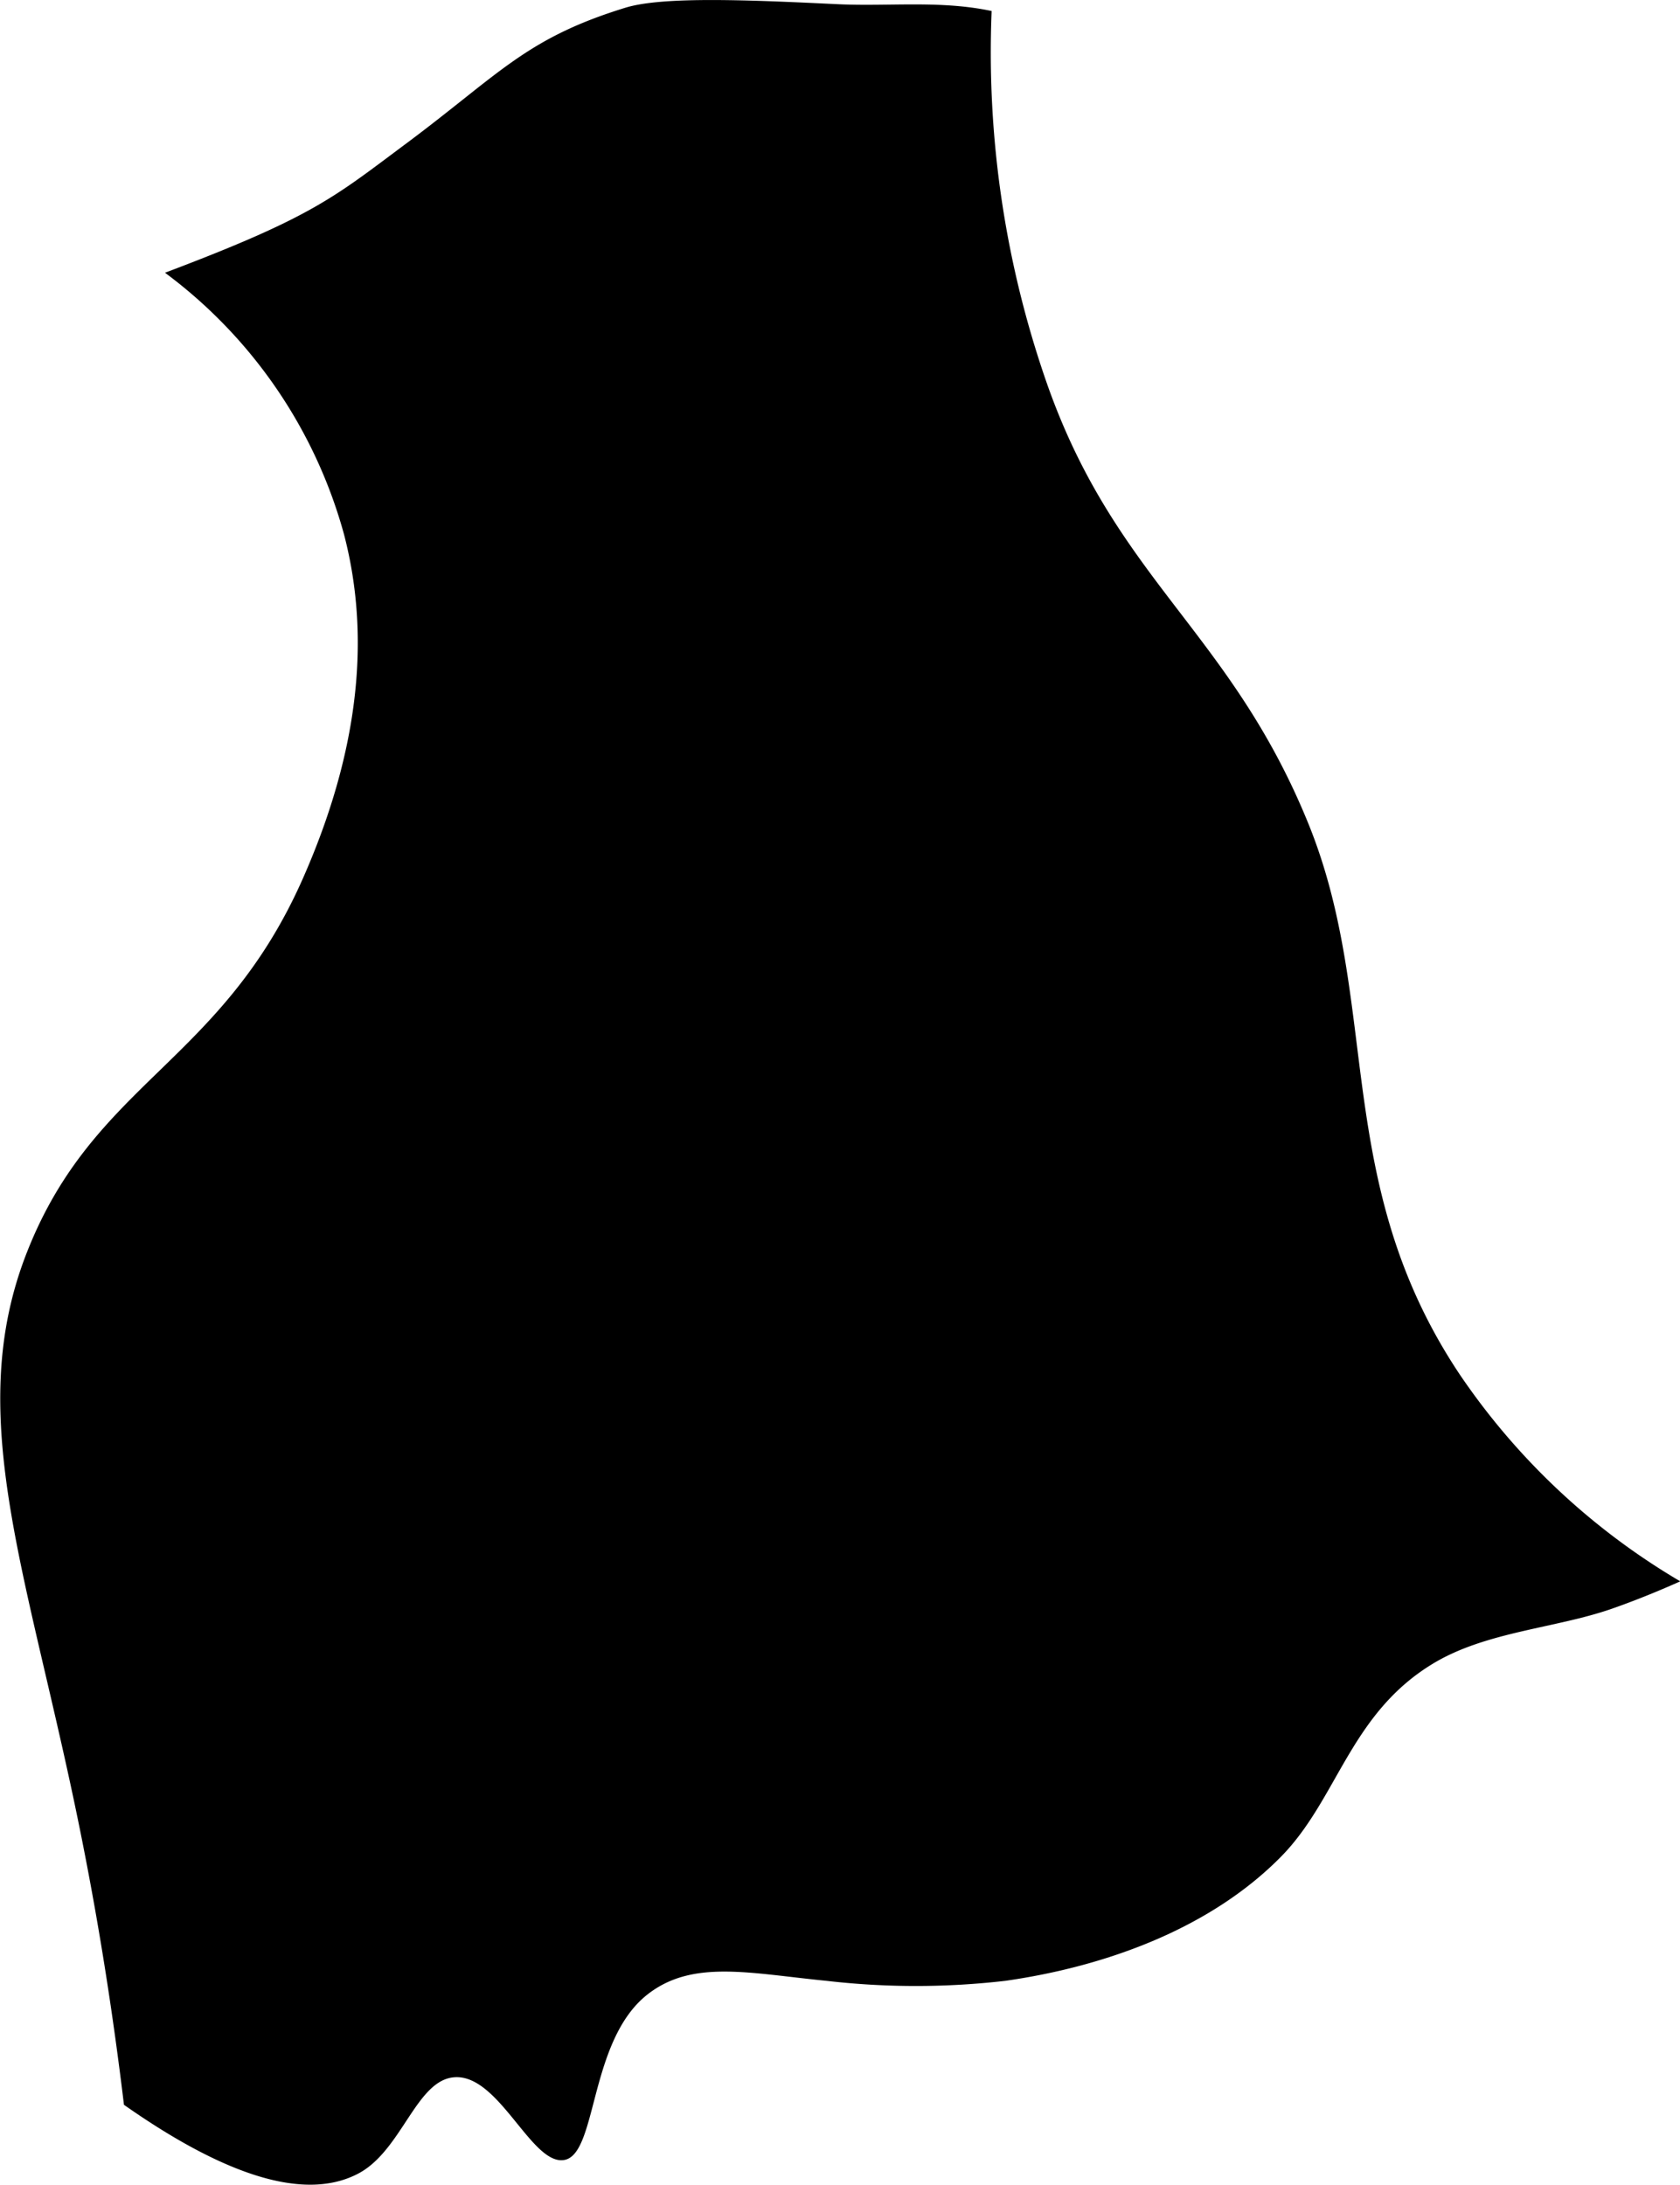 <svg viewBox="0 0 121.98 158.6" xmlns="http://www.w3.org/2000/svg"><path d="m122 114.8a49.87 49.87 0 0 1 -16-15c-9.36-14-5.68-26.89-11-40-5.69-14-14-17.72-19-32a72.91 72.91 0 0 1 -4-27c-3.76-.8-7.52-.31-11.29-.5-6.25-.3-12.57-.58-15.3.26-7.19 2.21-9.1 4.76-15.77 9.75-5.38 4-6.8 5.39-17.66 9.49a35.26 35.26 0 0 1 13 19c1.56 6 1.78 14.19-3 25-5.92 13.37-15.11 14.73-19.98 27-4.82 12.09.19 23.72 4 43 1.24 6.26 2.22 12.53 3 19 6.88 4.83 12.91 7.14 17 5 3.19-1.67 4.21-6.81 7-7 3.26-.23 5.62 6.48 8 6s1.76-8.66 6-12c3.26-2.57 7.4-1.55 13-1a56.52 56.52 0 0 0 13 0c7.34-1.05 14.88-3.81 20-9 4.12-4.18 5-10.34 11-14 3.85-2.35 8.91-2.58 13-4 1.66-.58 3.32-1.25 5-2z"/></svg>